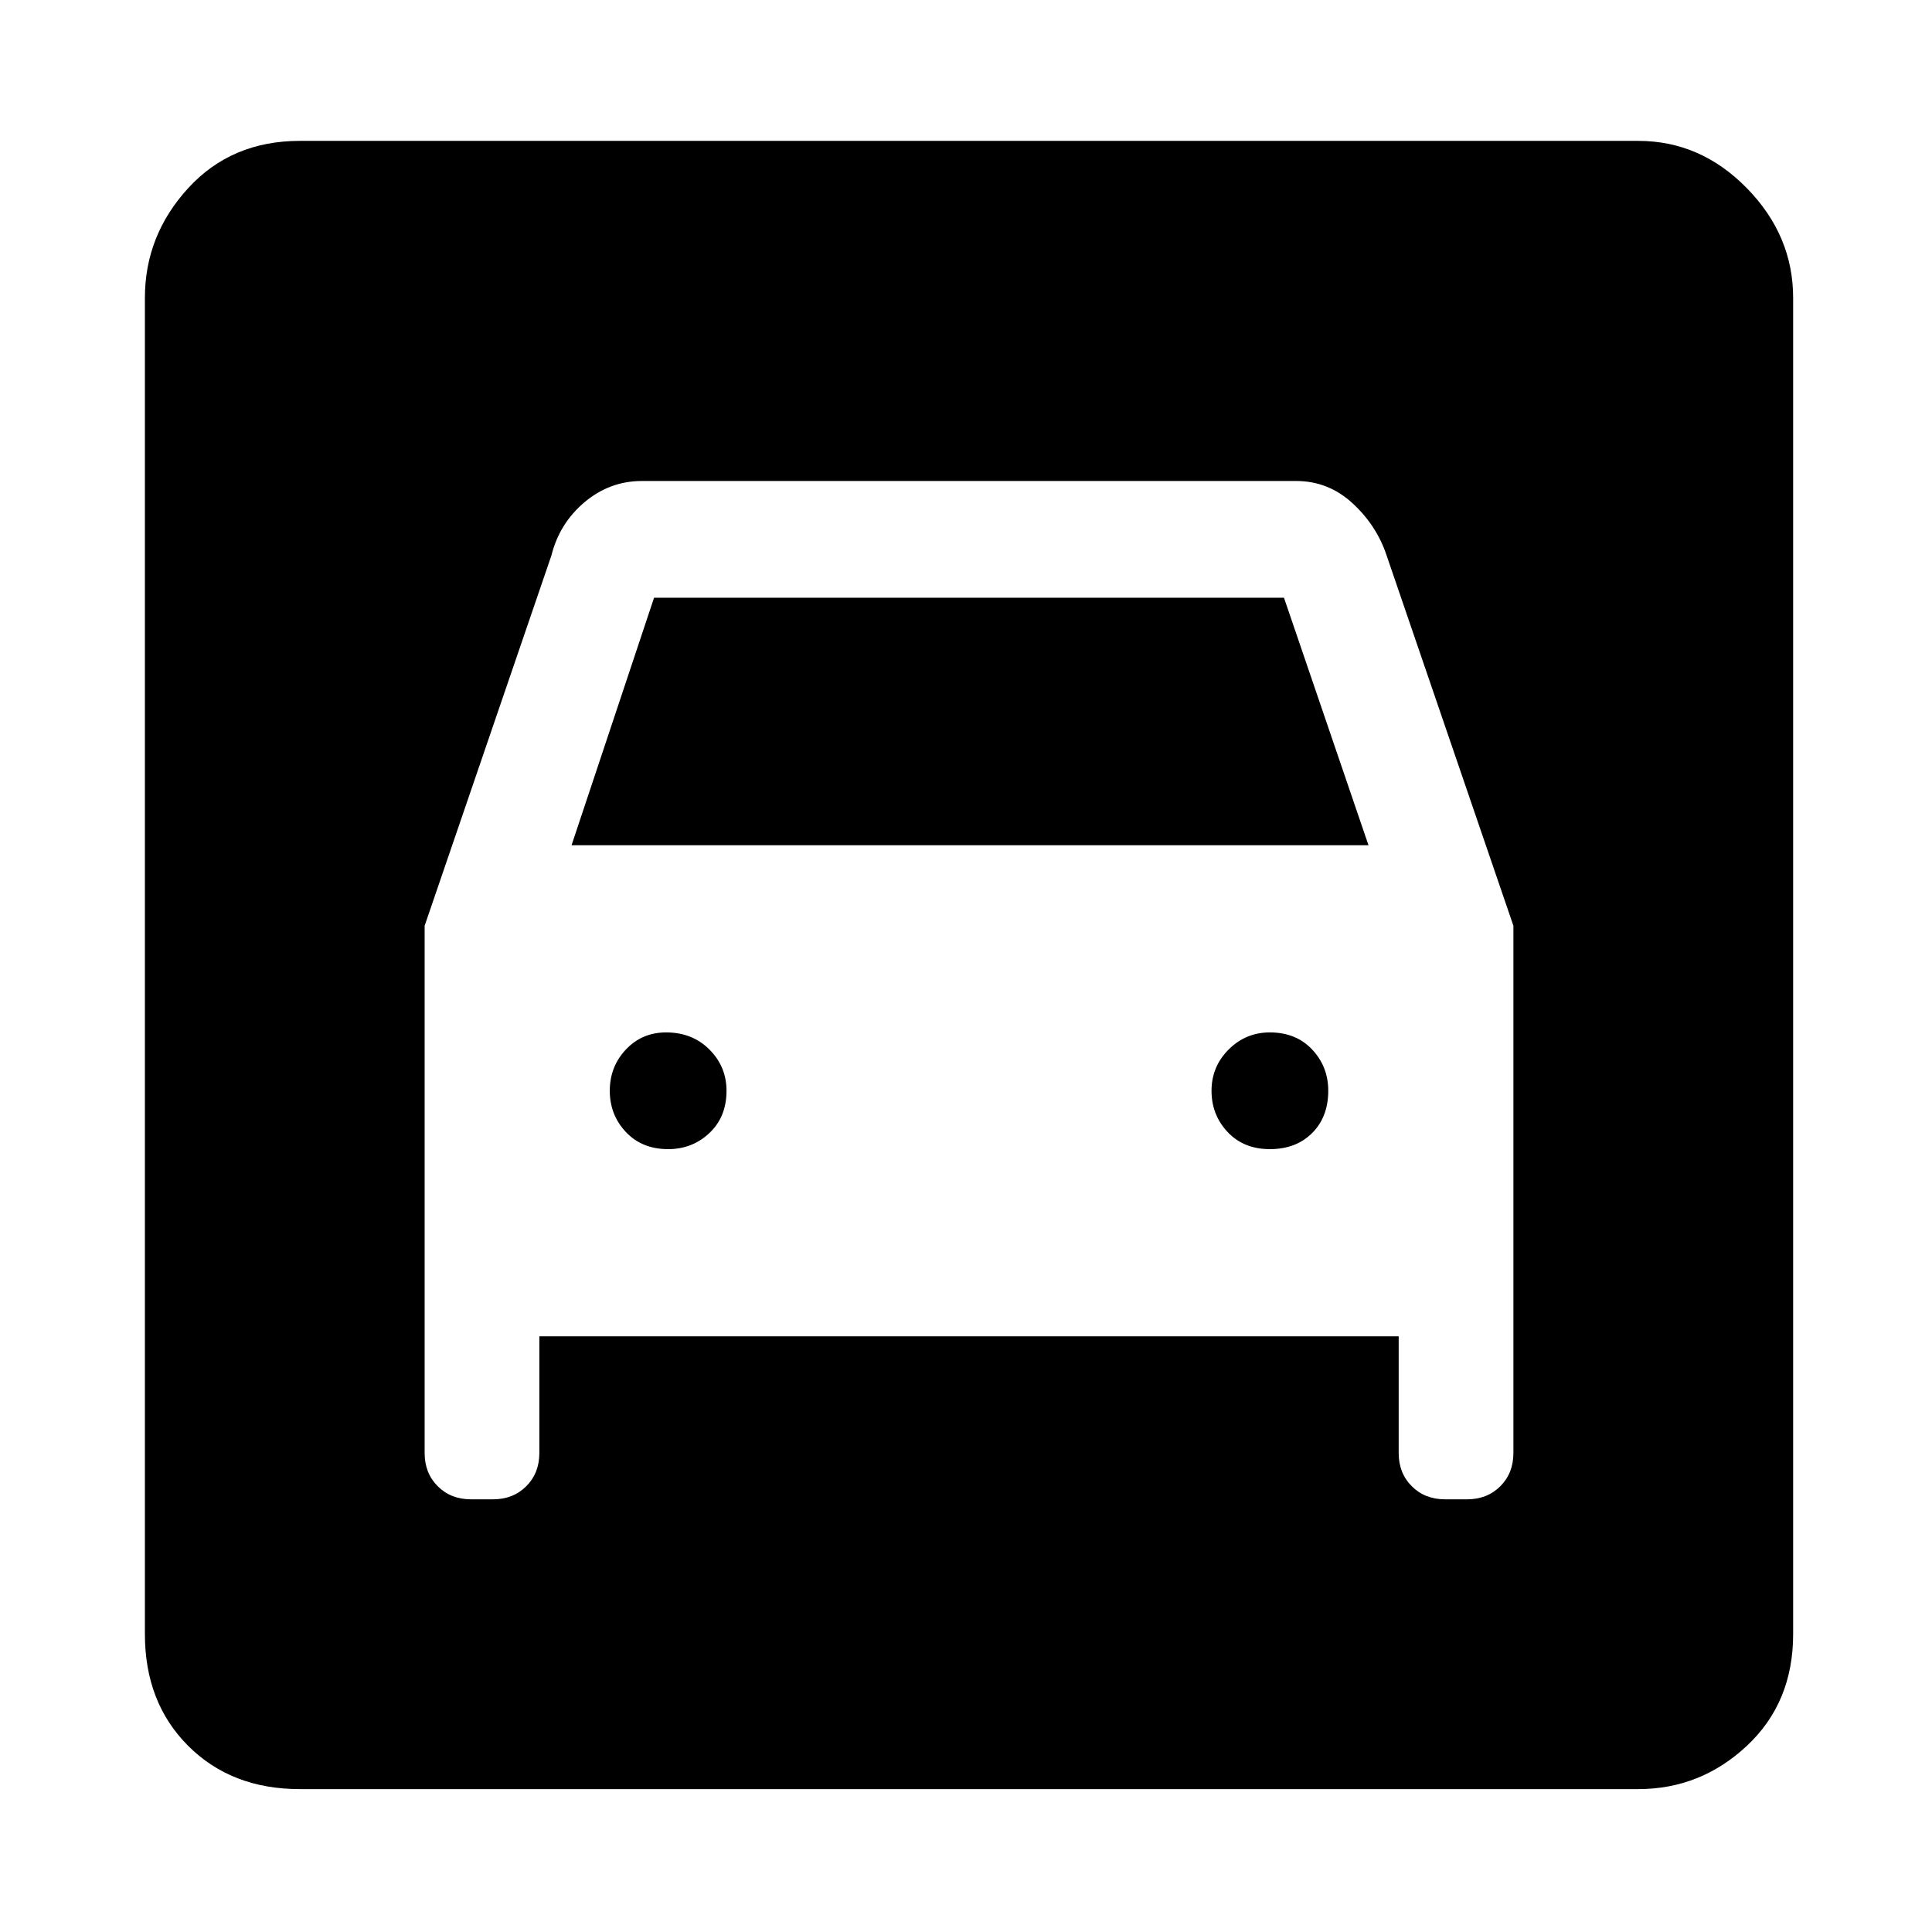 <svg xmlns="http://www.w3.org/2000/svg" height="48" width="48"><path d="M7.45 44.45Q5.75 44.45 4.675 43.375Q3.6 42.3 3.6 40.6V7.4Q3.6 5.85 4.675 4.675Q5.75 3.5 7.45 3.5H40.7Q42.25 3.5 43.4 4.675Q44.55 5.85 44.55 7.4V40.6Q44.55 42.3 43.4 43.375Q42.25 44.45 40.7 44.45ZM16.6 28.55Q15.95 28.55 15.55 28.125Q15.15 27.7 15.15 27.1Q15.15 26.5 15.55 26.075Q15.95 25.65 16.55 25.65Q17.2 25.65 17.625 26.075Q18.05 26.5 18.05 27.1Q18.05 27.75 17.625 28.15Q17.2 28.55 16.6 28.55ZM31.55 28.55Q30.9 28.55 30.5 28.125Q30.1 27.7 30.1 27.1Q30.1 26.5 30.525 26.075Q30.95 25.65 31.55 25.65Q32.2 25.65 32.6 26.075Q33 26.5 33 27.1Q33 27.75 32.6 28.15Q32.2 28.55 31.55 28.55ZM10.55 23V36.1Q10.55 36.6 10.875 36.925Q11.2 37.25 11.7 37.25H12.25Q12.75 37.25 13.075 36.925Q13.4 36.6 13.4 36.1V33.2H34.75V36.1Q34.75 36.6 35.075 36.925Q35.4 37.25 35.9 37.25H36.45Q36.95 37.25 37.275 36.925Q37.6 36.6 37.6 36.1V23L34.45 13.8Q34.2 13.05 33.6 12.5Q33 11.95 32.2 11.95H15.95Q15.15 11.95 14.525 12.475Q13.9 13 13.7 13.8ZM14.2 21 16.25 14.85H31.9L34 21Z"/></svg>
